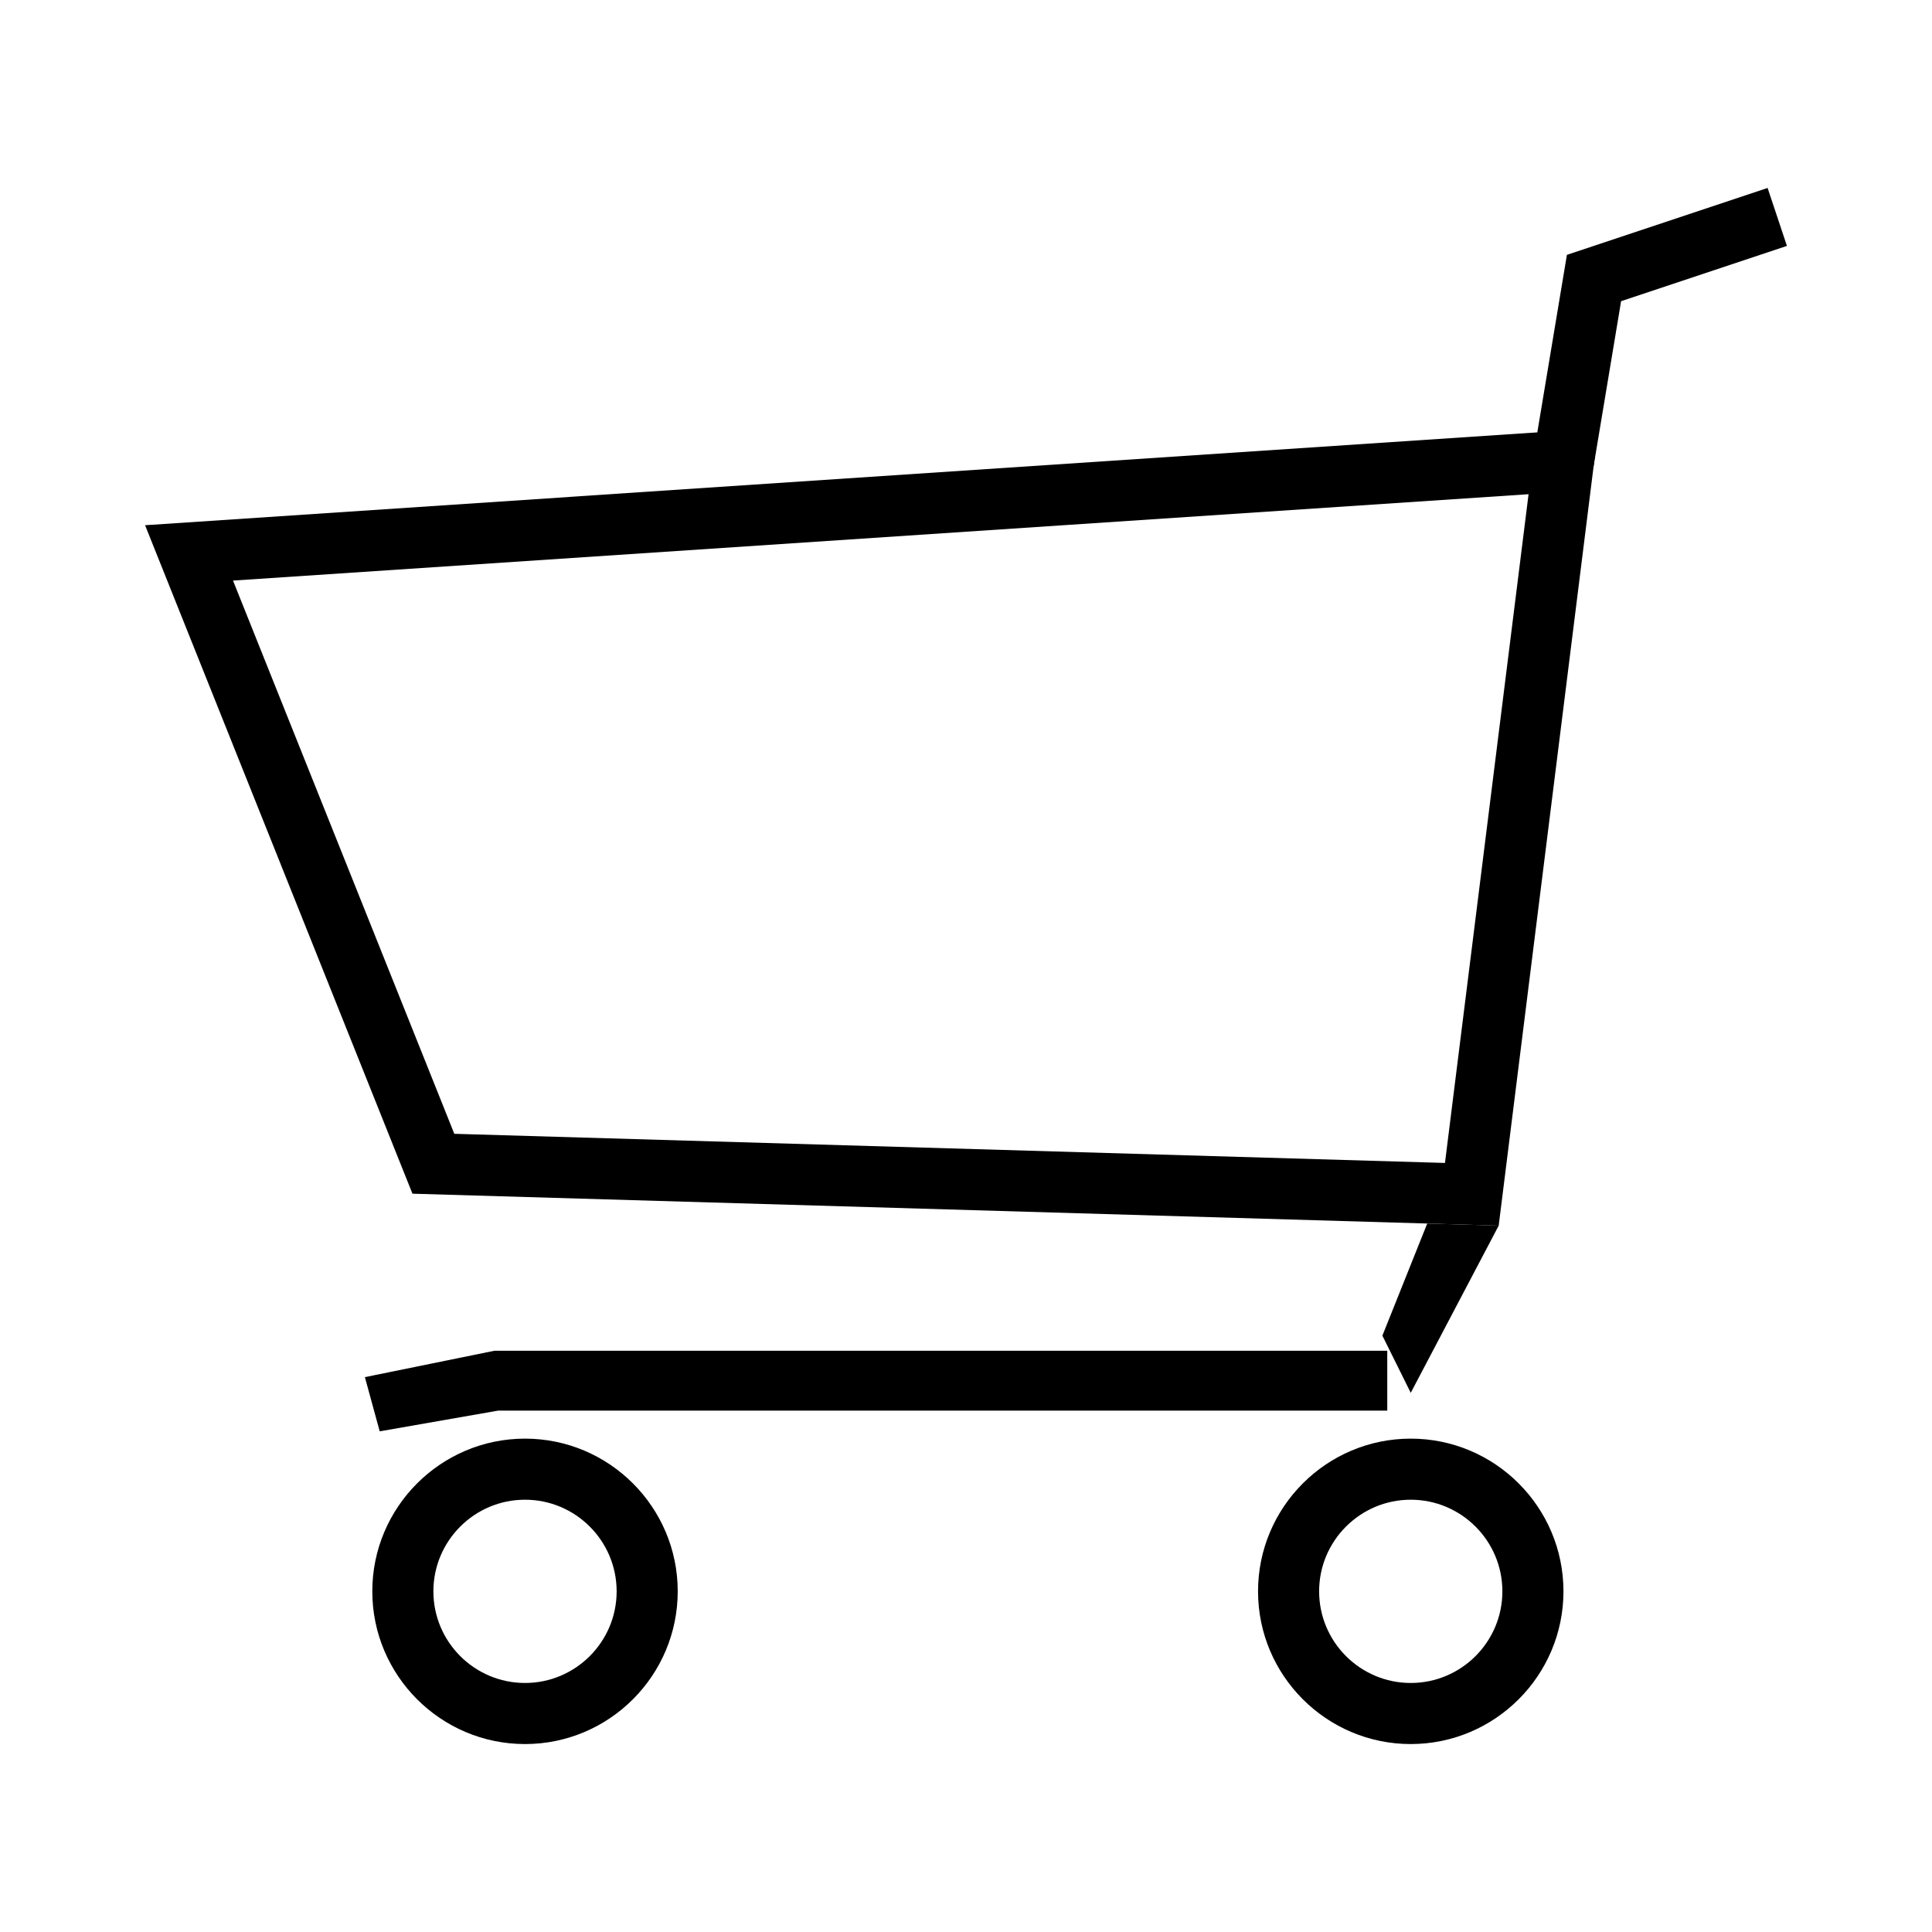 <?xml version="1.0" standalone="no"?><!DOCTYPE svg PUBLIC "-//W3C//DTD SVG 1.1//EN" "http://www.w3.org/Graphics/SVG/1.1/DTD/svg11.dtd"><svg t="1530522883395" class="icon" style="" viewBox="0 0 1024 1024" version="1.1" xmlns="http://www.w3.org/2000/svg" p-id="4143" xmlns:xlink="http://www.w3.org/1999/xlink" width="25" height="25"><defs><style type="text/css"></style></defs><path d="M794.337 649.612l-575.726-16.932L76.893 278.373l770.27-51.355L794.337 649.612zM240.791 600.937l525.075 15.446 44.304-354.442-686.672 45.775L240.791 600.937z" p-id="4144"></path><path d="M747.726 924.385c-44.628 0-80.941-36.313-80.941-80.941 0-44.628 36.313-80.941 80.941-80.941s80.941 36.313 80.941 80.941C828.666 888.072 792.354 924.385 747.726 924.385zM747.726 794.88c-26.78 0-48.565 21.784-48.565 48.565 0 26.78 21.784 48.565 48.565 48.565s48.565-21.784 48.565-48.565C796.29 816.664 774.506 794.88 747.726 794.88z" p-id="4145"></path><path d="M278.267 924.385c-44.628 0-80.941-36.313-80.941-80.941 0-44.628 36.313-80.941 80.941-80.941s80.941 36.313 80.941 80.941C359.207 888.072 322.894 924.385 278.267 924.385zM278.267 794.88c-26.78 0-48.565 21.784-48.565 48.565 0 26.78 21.784 48.565 48.565 48.565s48.565-21.784 48.565-48.565C326.831 816.664 305.047 794.88 278.267 794.88z" p-id="4146"></path><path d="M844.634 247.143 812.7 241.815 830.493 135.073 936.862 99.615 947.107 130.331 859.217 159.625Z" p-id="4147"></path><path d="M747.726 738.22 732.691 707.922 756.461 648.498 794.337 649.612Z" p-id="4148"></path><path d="M201.254 758.639 193.397 729.91 262.078 715.922 735.278 715.922 735.278 747.645 264.07 747.645Z" p-id="4149"></path></svg>